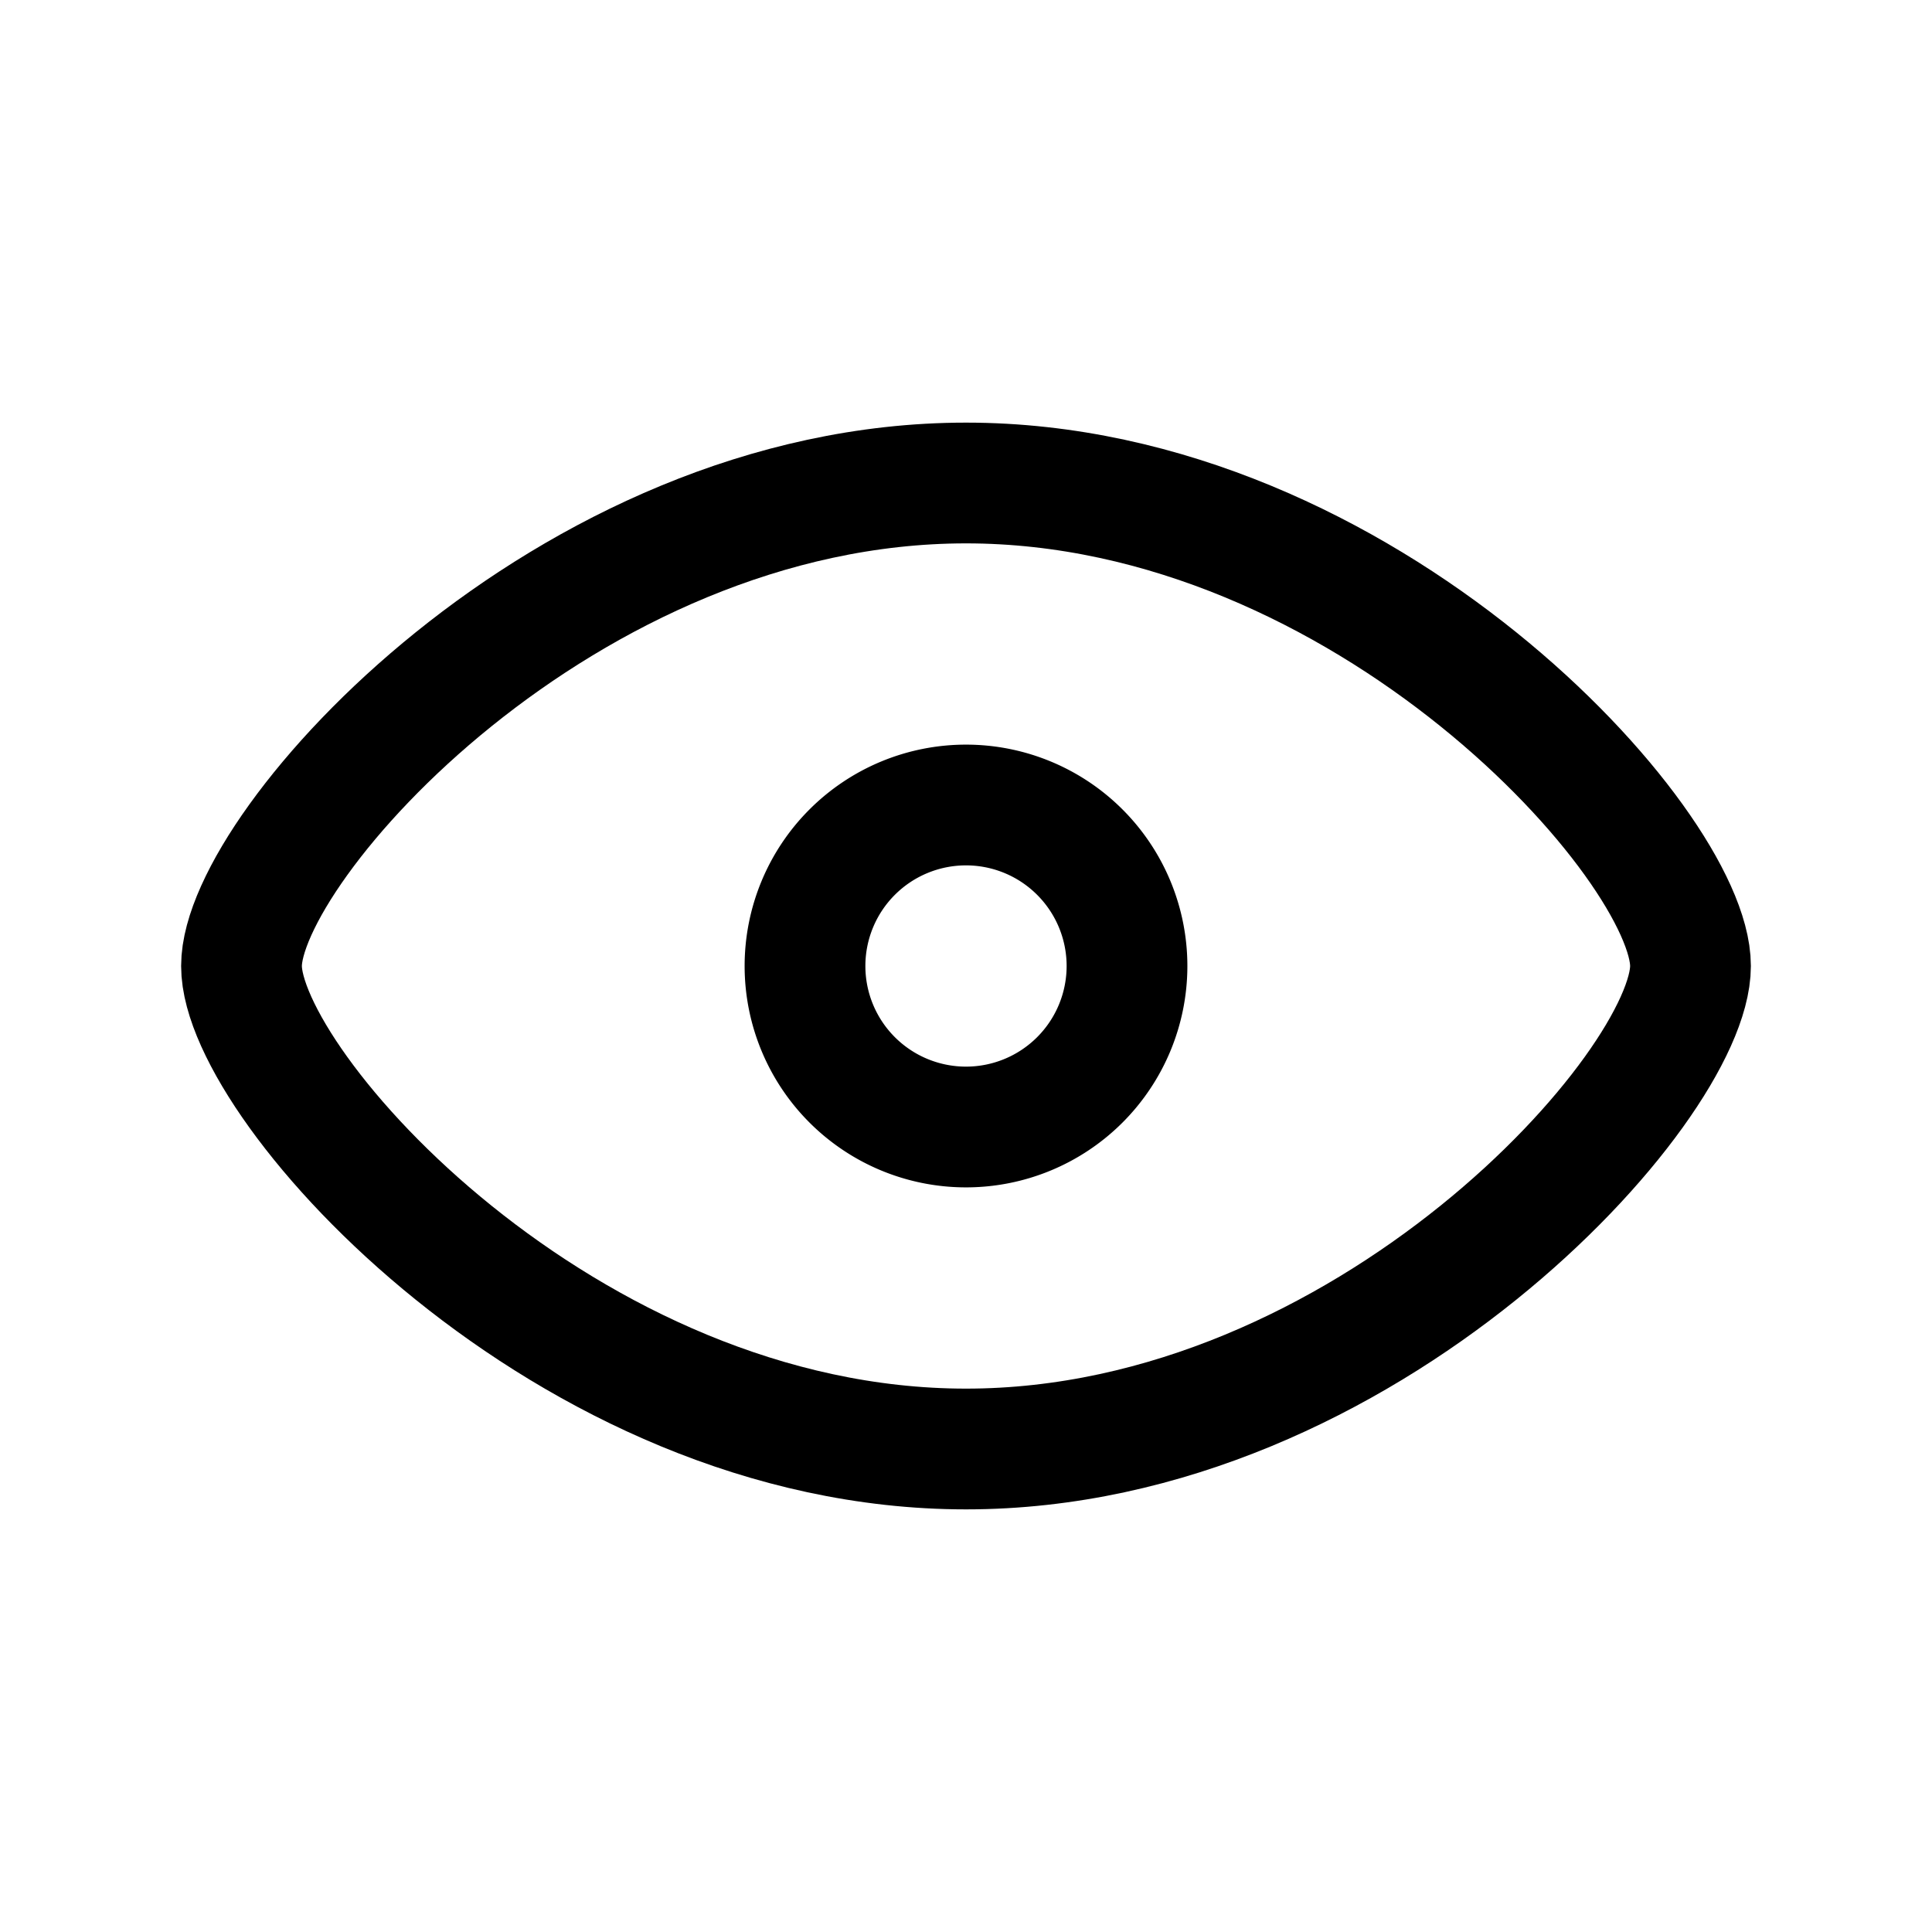 <svg xmlns="http://www.w3.org/2000/svg" width="24" height="24" fill="none" viewBox="0 0 24 24">
    <path stroke="currentColor" stroke-width="1.5" d="M21 12c0 1.5-4.03 6-9 6s-9-4.5-9-6 4.03-6 9-6 9 4.5 9 6Z"/>
    <path stroke="currentColor" stroke-width="1.5" d="M14 12a2 2 0 1 1-4 0 2 2 0 0 1 4 0Z"/>
</svg>